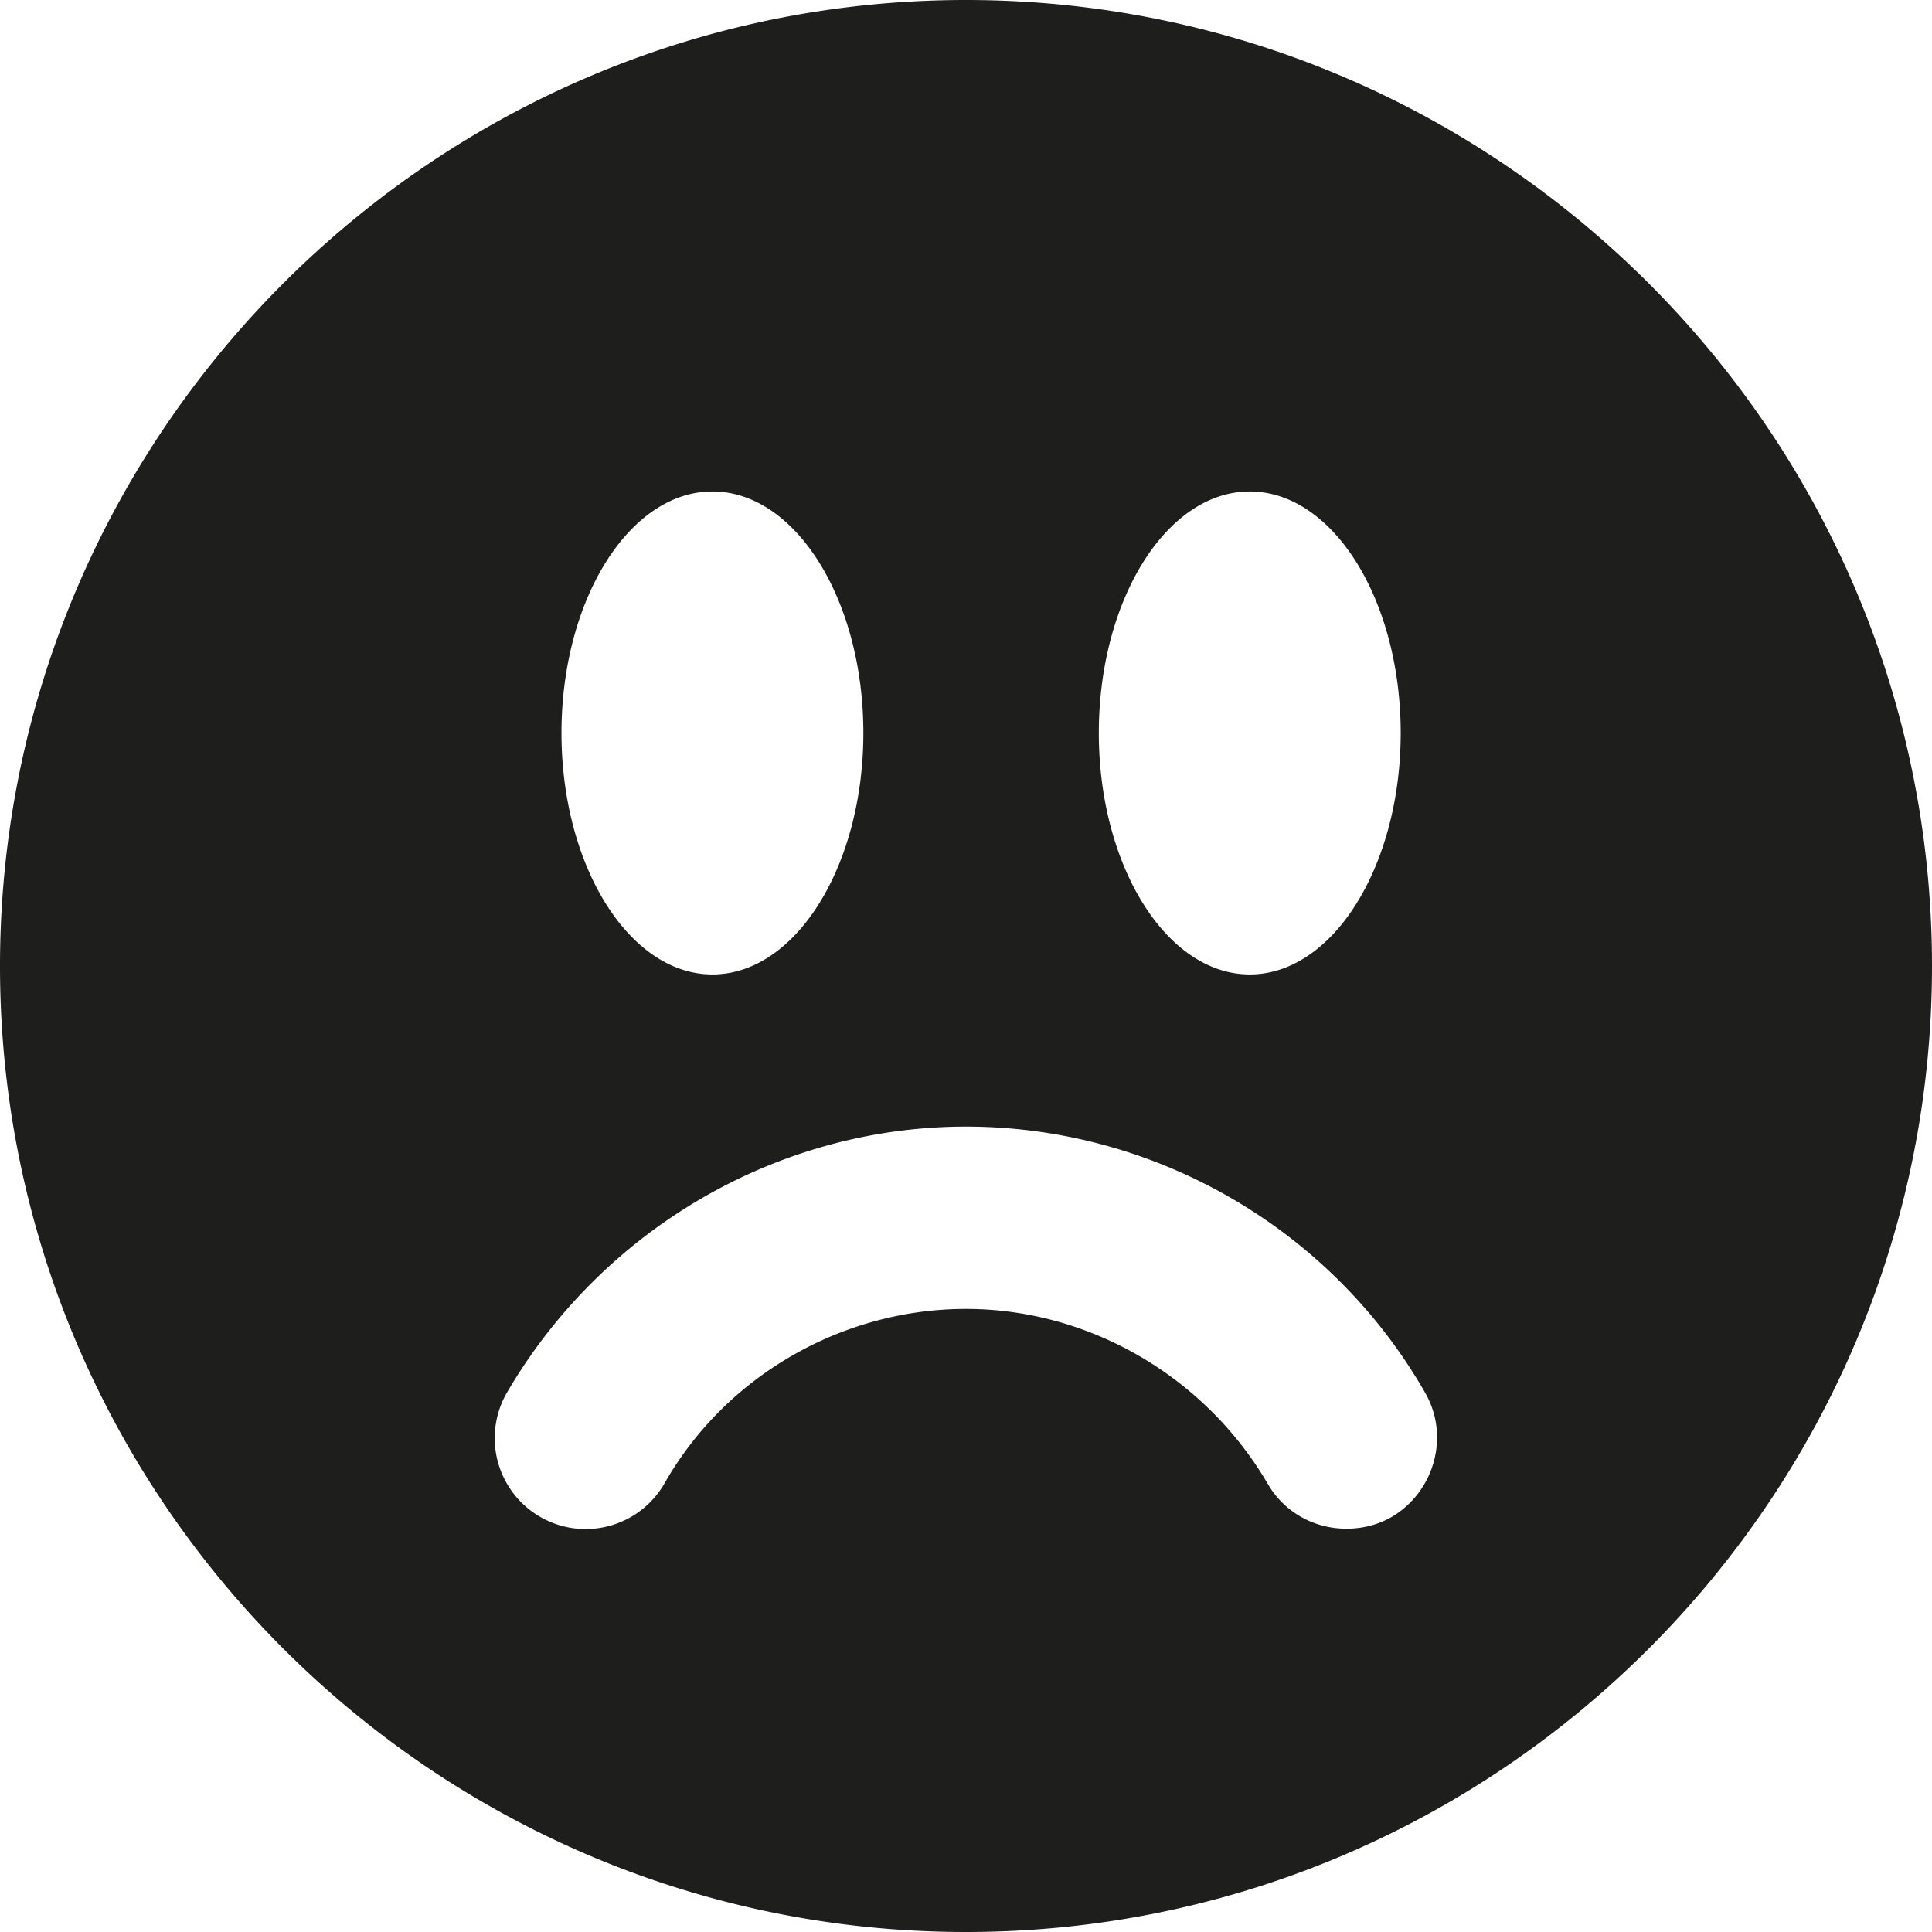 <svg viewBox="0 0 16 16" xmlns="http://www.w3.org/2000/svg">
  <path fill="#1e1e1c" d="M8 0C3.59 0 0 3.59 0 8s3.59 8 8 8 8-3.59 8-8-3.59-8-8-8m2.35 4.07c.69 0 1.25.9 1.25 2s-.56 2-1.25 2-1.25-.9-1.25-2 .56-2 1.25-2m-4.45 0c.69 0 1.25.9 1.25 2s-.56 2-1.25 2-1.25-.9-1.25-2 .56-2 1.25-2m5.63 8.49c-.12.07-.25.1-.38.1-.26 0-.51-.13-.65-.37-.52-.89-1.48-1.45-2.5-1.45s-1.99.55-2.5 1.45a.752.752 0 1 1-1.3-.76c.79-1.35 2.24-2.2 3.8-2.2s3.02.84 3.8 2.2c.21.36.08.82-.27 1.03"/>
</svg>
